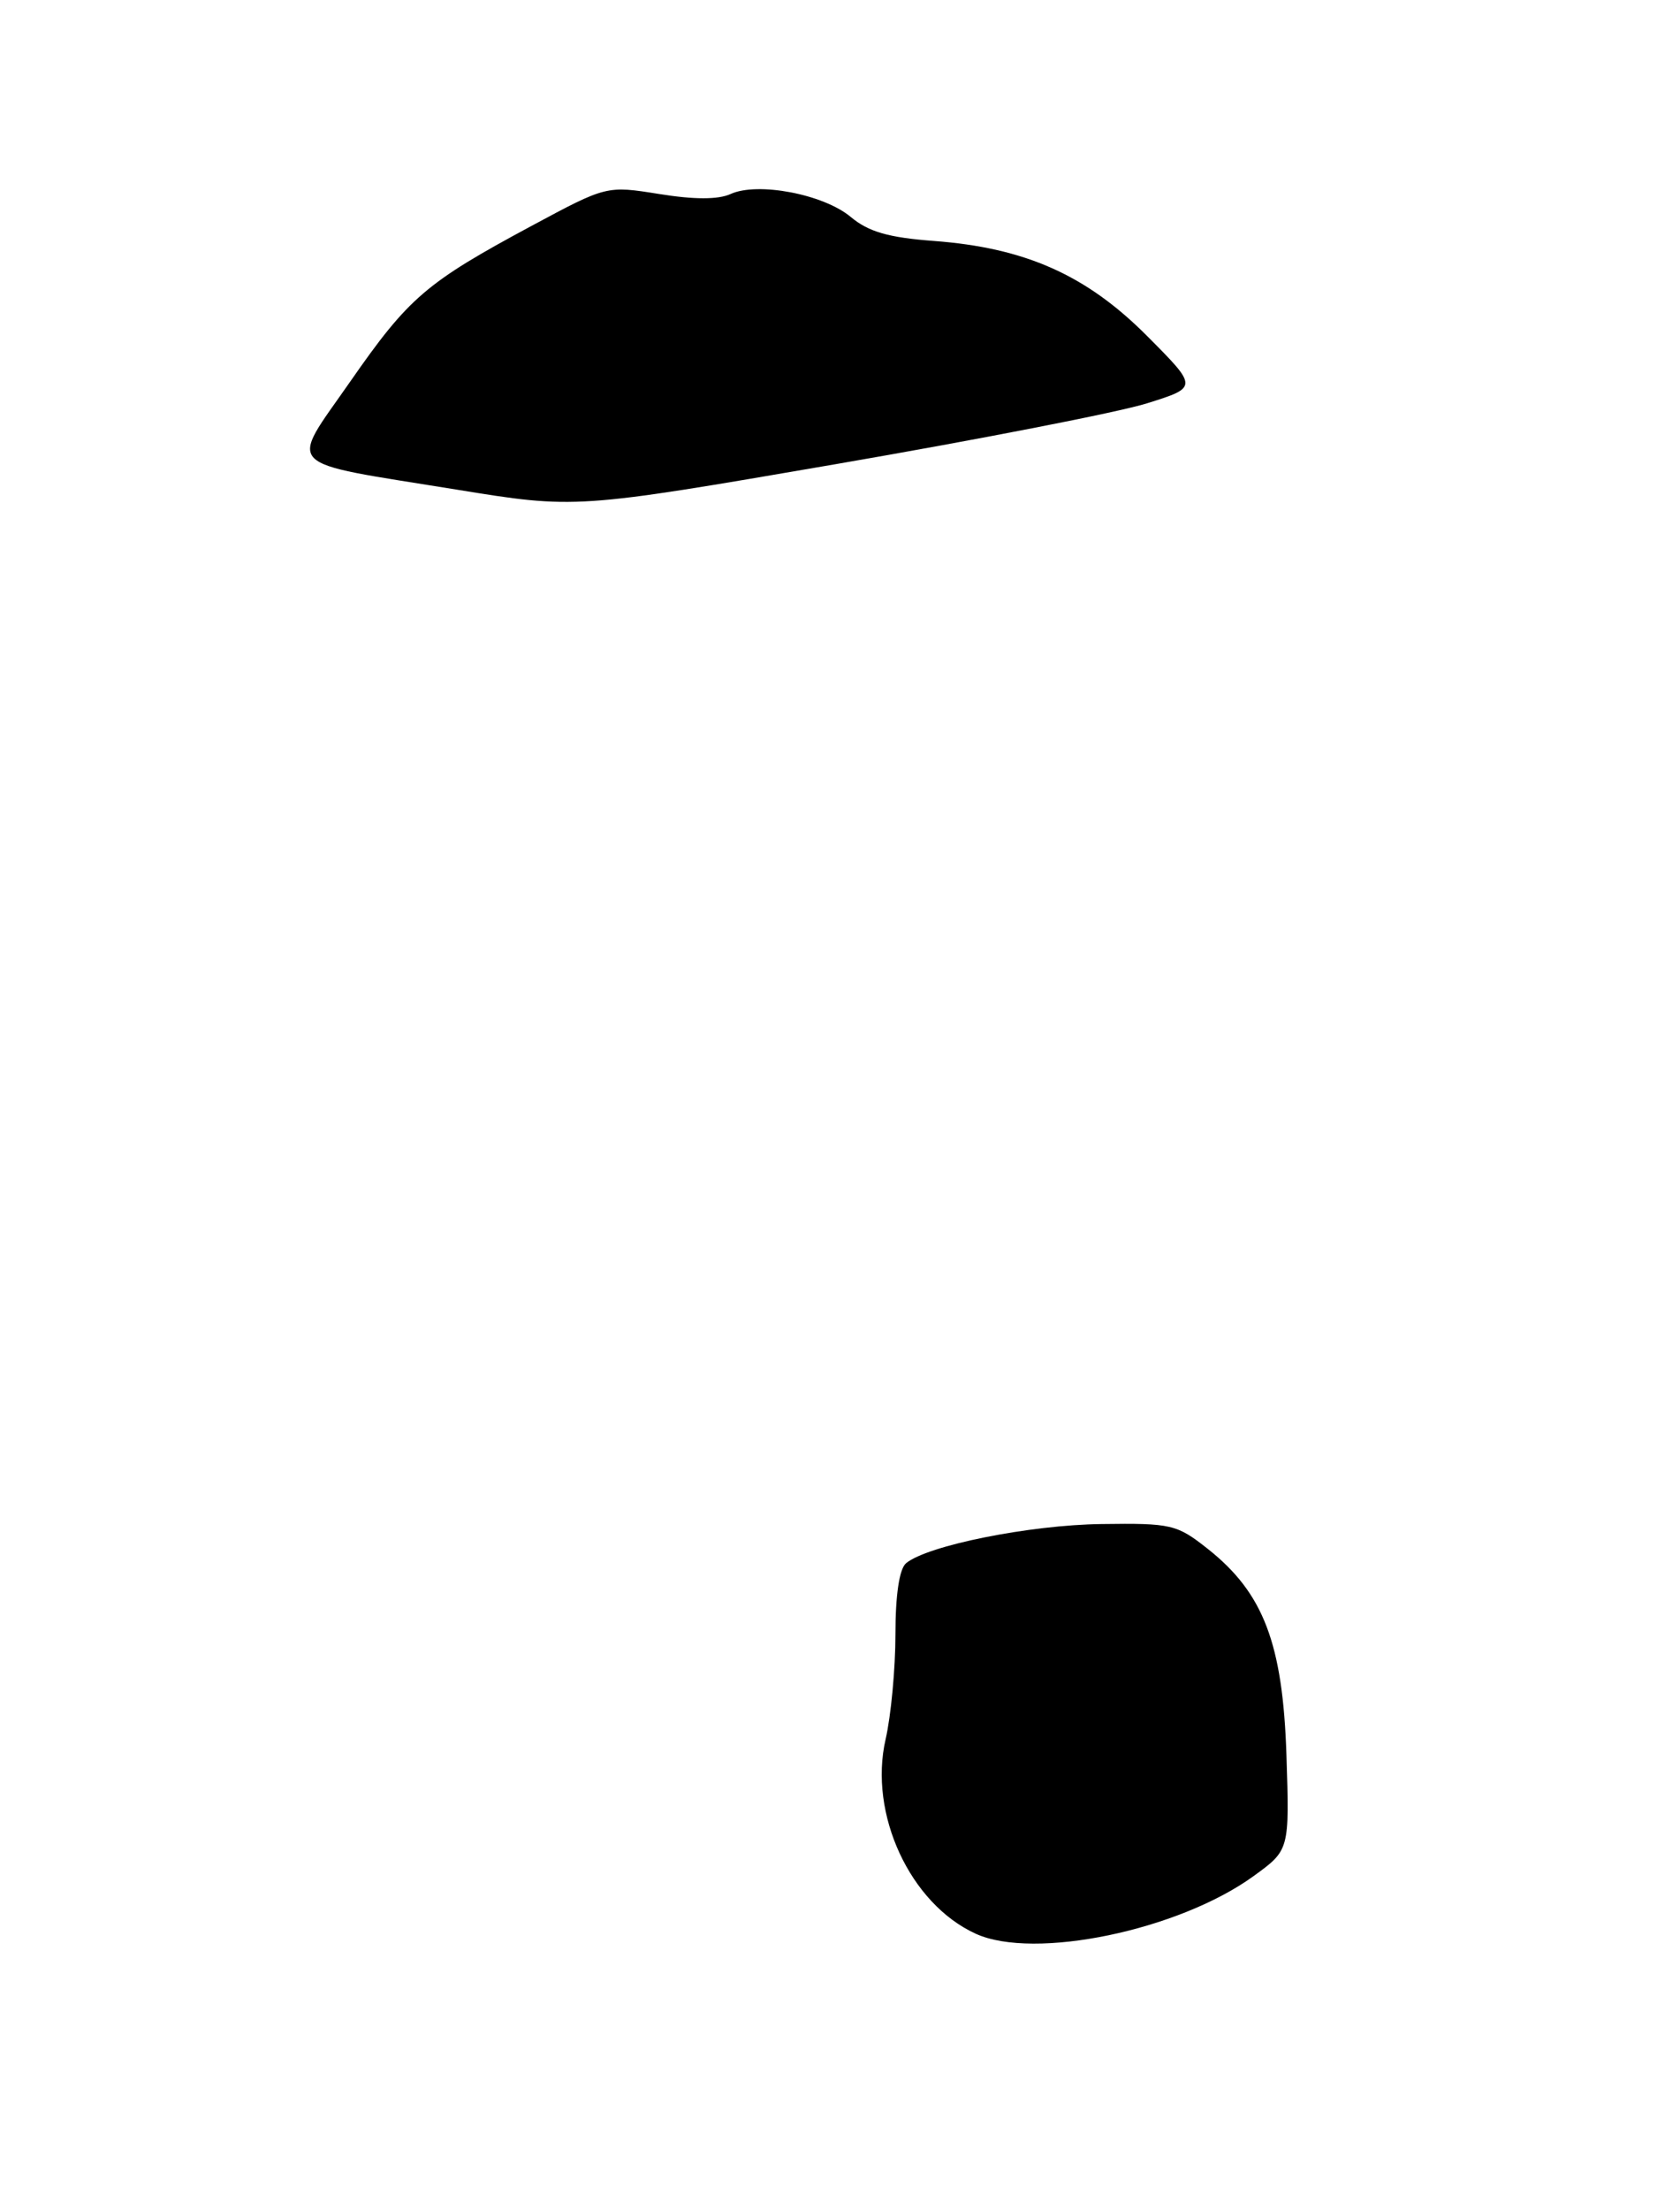 <?xml version="1.0" encoding="UTF-8" standalone="no"?>
<!DOCTYPE svg PUBLIC "-//W3C//DTD SVG 1.1//EN" "http://www.w3.org/Graphics/SVG/1.1/DTD/svg11.dtd" >
<svg xmlns="http://www.w3.org/2000/svg" xmlns:xlink="http://www.w3.org/1999/xlink" version="1.1" viewBox="0 0 197 259">
 <g >
 <path fill="currentColor"
d=" M 114.42 226.64 C 106.72 223.13 101.83 212.59 103.85 203.84 C 104.48 201.09 105.00 195.56 105.00 191.55 C 105.00 186.92 105.46 183.87 106.25 183.21 C 108.77 181.13 120.73 178.73 129.15 178.62 C 137.36 178.51 137.99 178.65 141.65 181.55 C 148.16 186.71 150.42 192.63 150.85 205.67 C 151.21 216.83 151.21 216.83 147.00 219.88 C 138.21 226.25 121.27 229.76 114.42 226.64 Z  M 53.46 57.37 C 32.80 54.02 33.85 55.10 41.07 44.72 C 47.94 34.85 49.95 33.13 62.32 26.48 C 71.13 21.75 71.13 21.75 77.31 22.74 C 81.40 23.40 84.22 23.40 85.67 22.74 C 88.84 21.29 96.56 22.76 99.75 25.42 C 101.84 27.17 104.17 27.84 109.50 28.24 C 120.22 29.04 127.40 32.24 134.49 39.36 C 140.50 45.39 140.50 45.39 134.50 47.27 C 131.20 48.31 114.77 51.51 98.00 54.40 C 67.49 59.65 67.49 59.65 53.46 57.37 Z "/>
</g>
</svg>